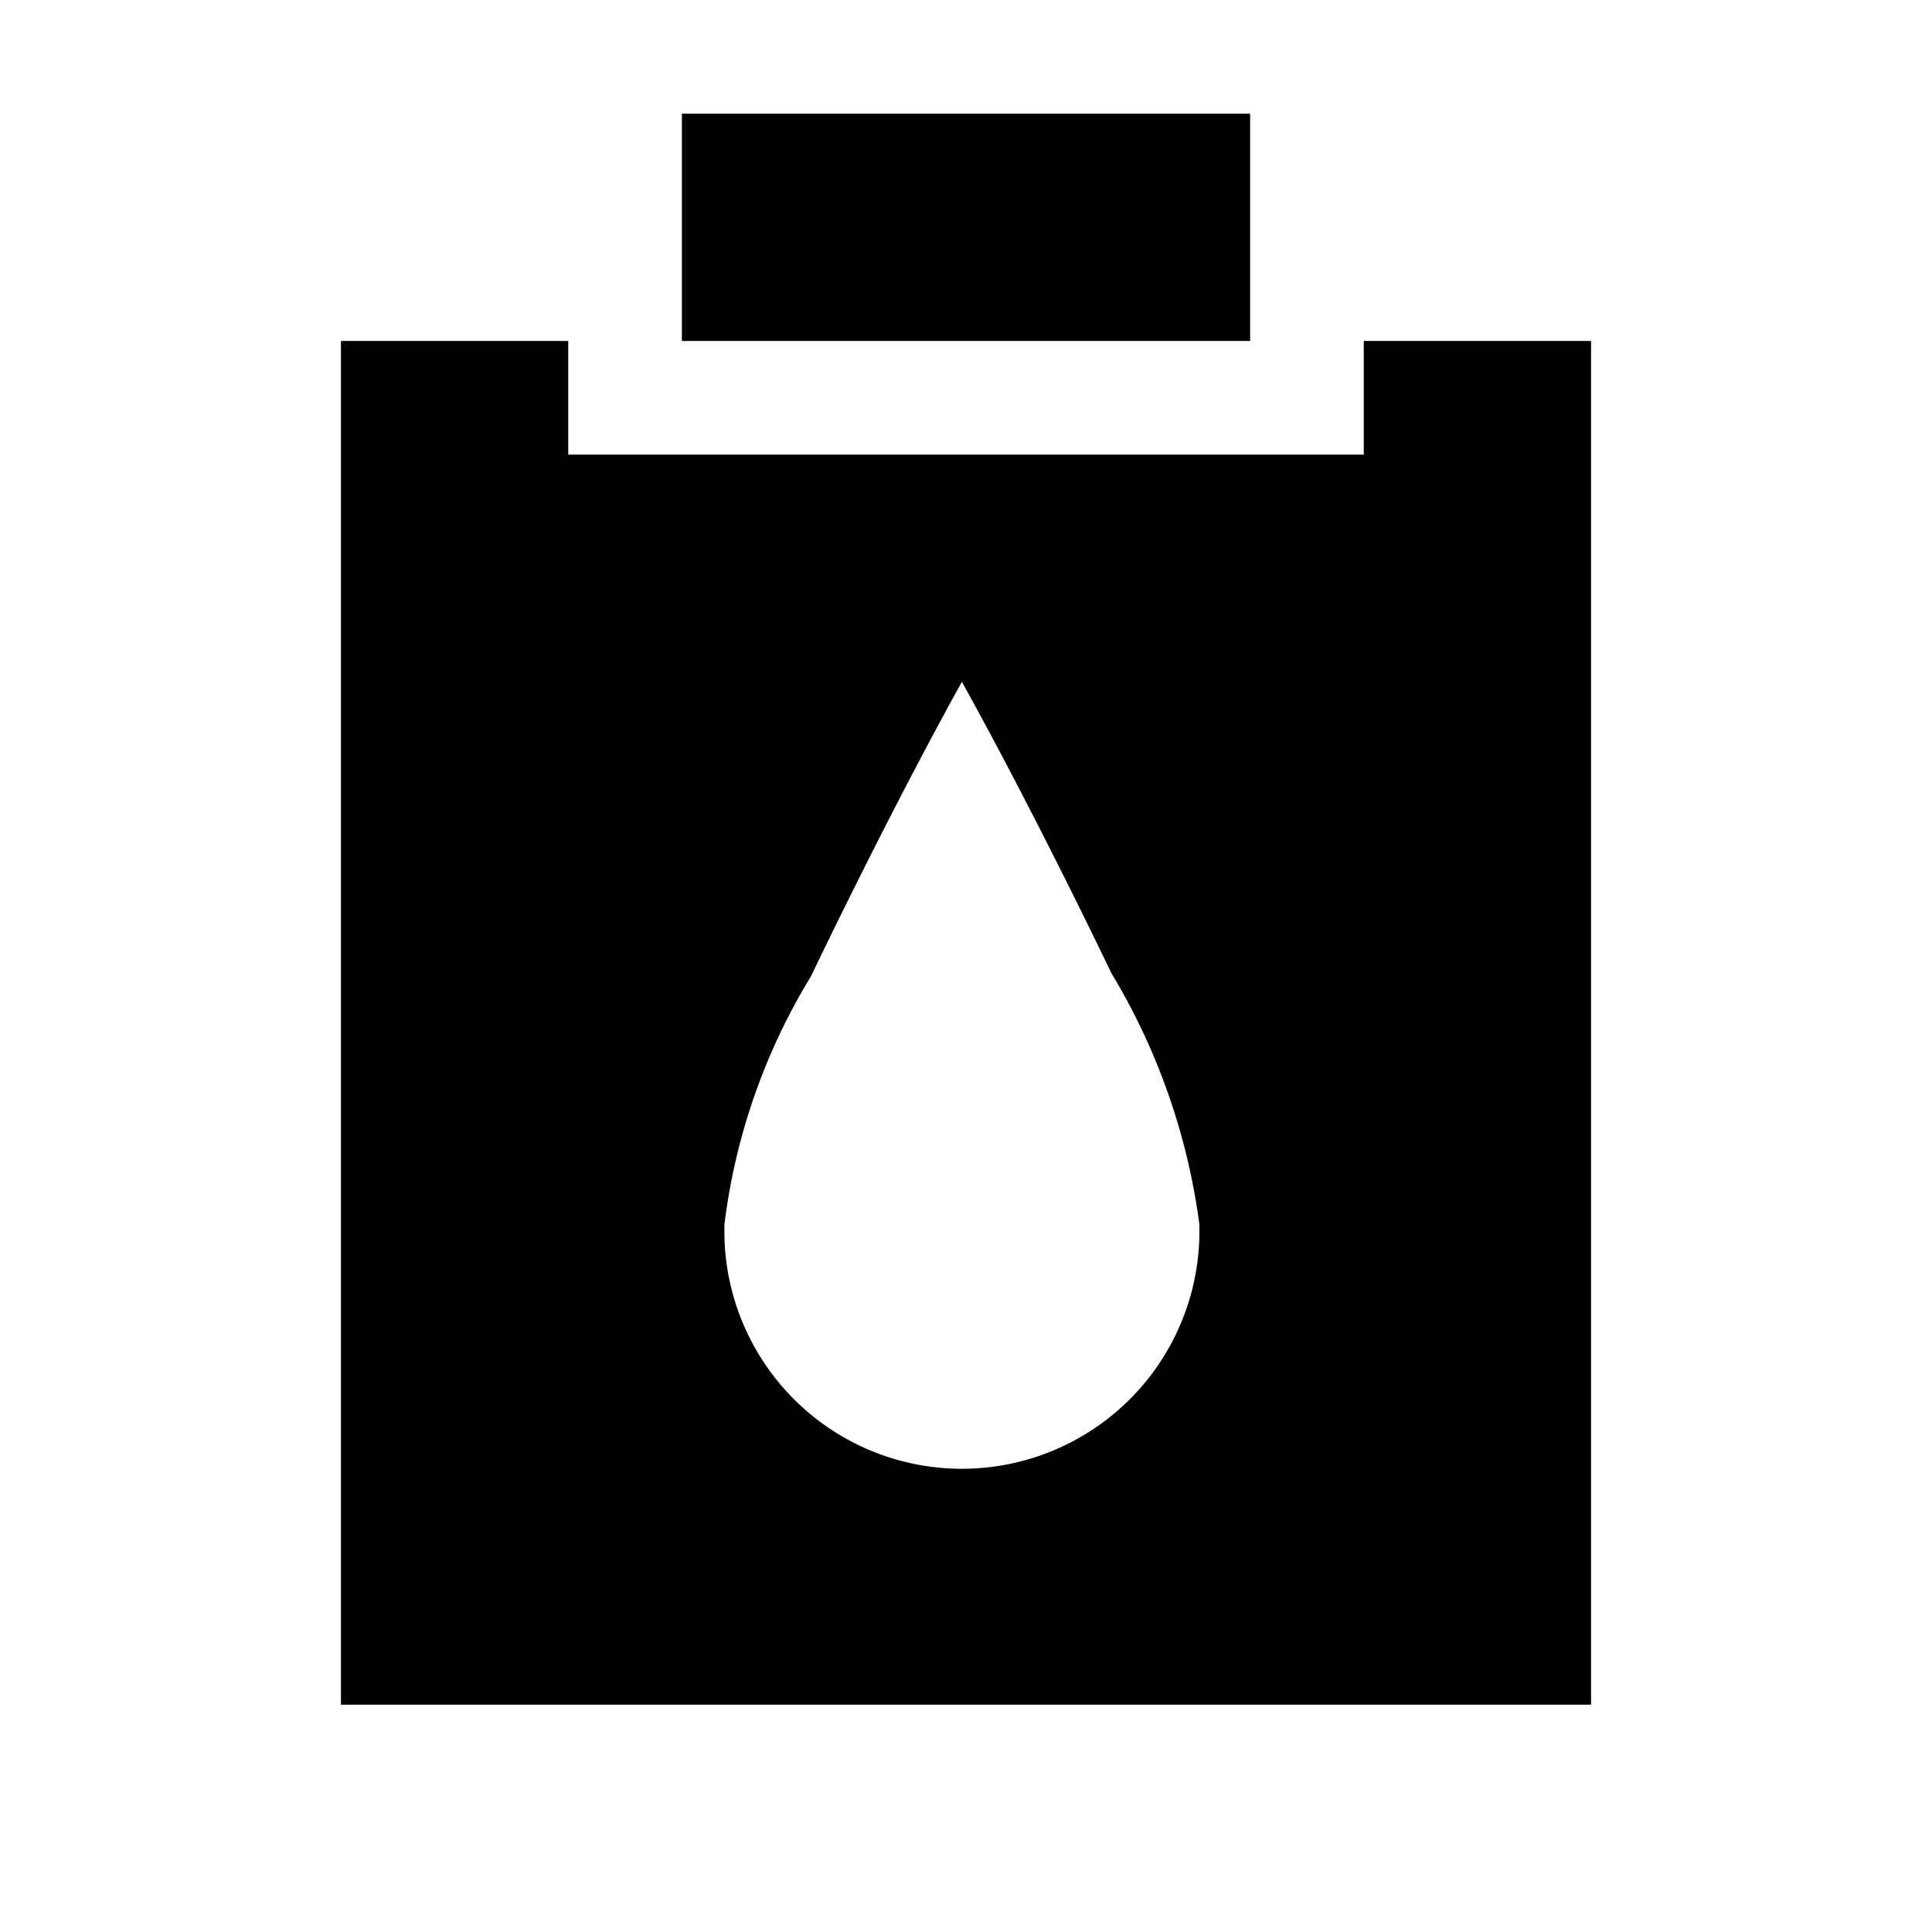 <svg xmlns="http://www.w3.org/2000/svg" viewBox="0 0 17 17"><path d="M11 3H6V1h5zm3 0v12H3V3h2v1h7V3zm-3.447 7.769a5.731 5.731 0 0 0-.775-2.208V8.56C9.017 6.98 8.464 6 8.464 6S7.9 7.001 7.135 8.592a5.47 5.47 0 0 0-.76 2.177q-.002.065 0 .13a2.09 2.09 0 0 0 4.178-.13z"/></svg>
